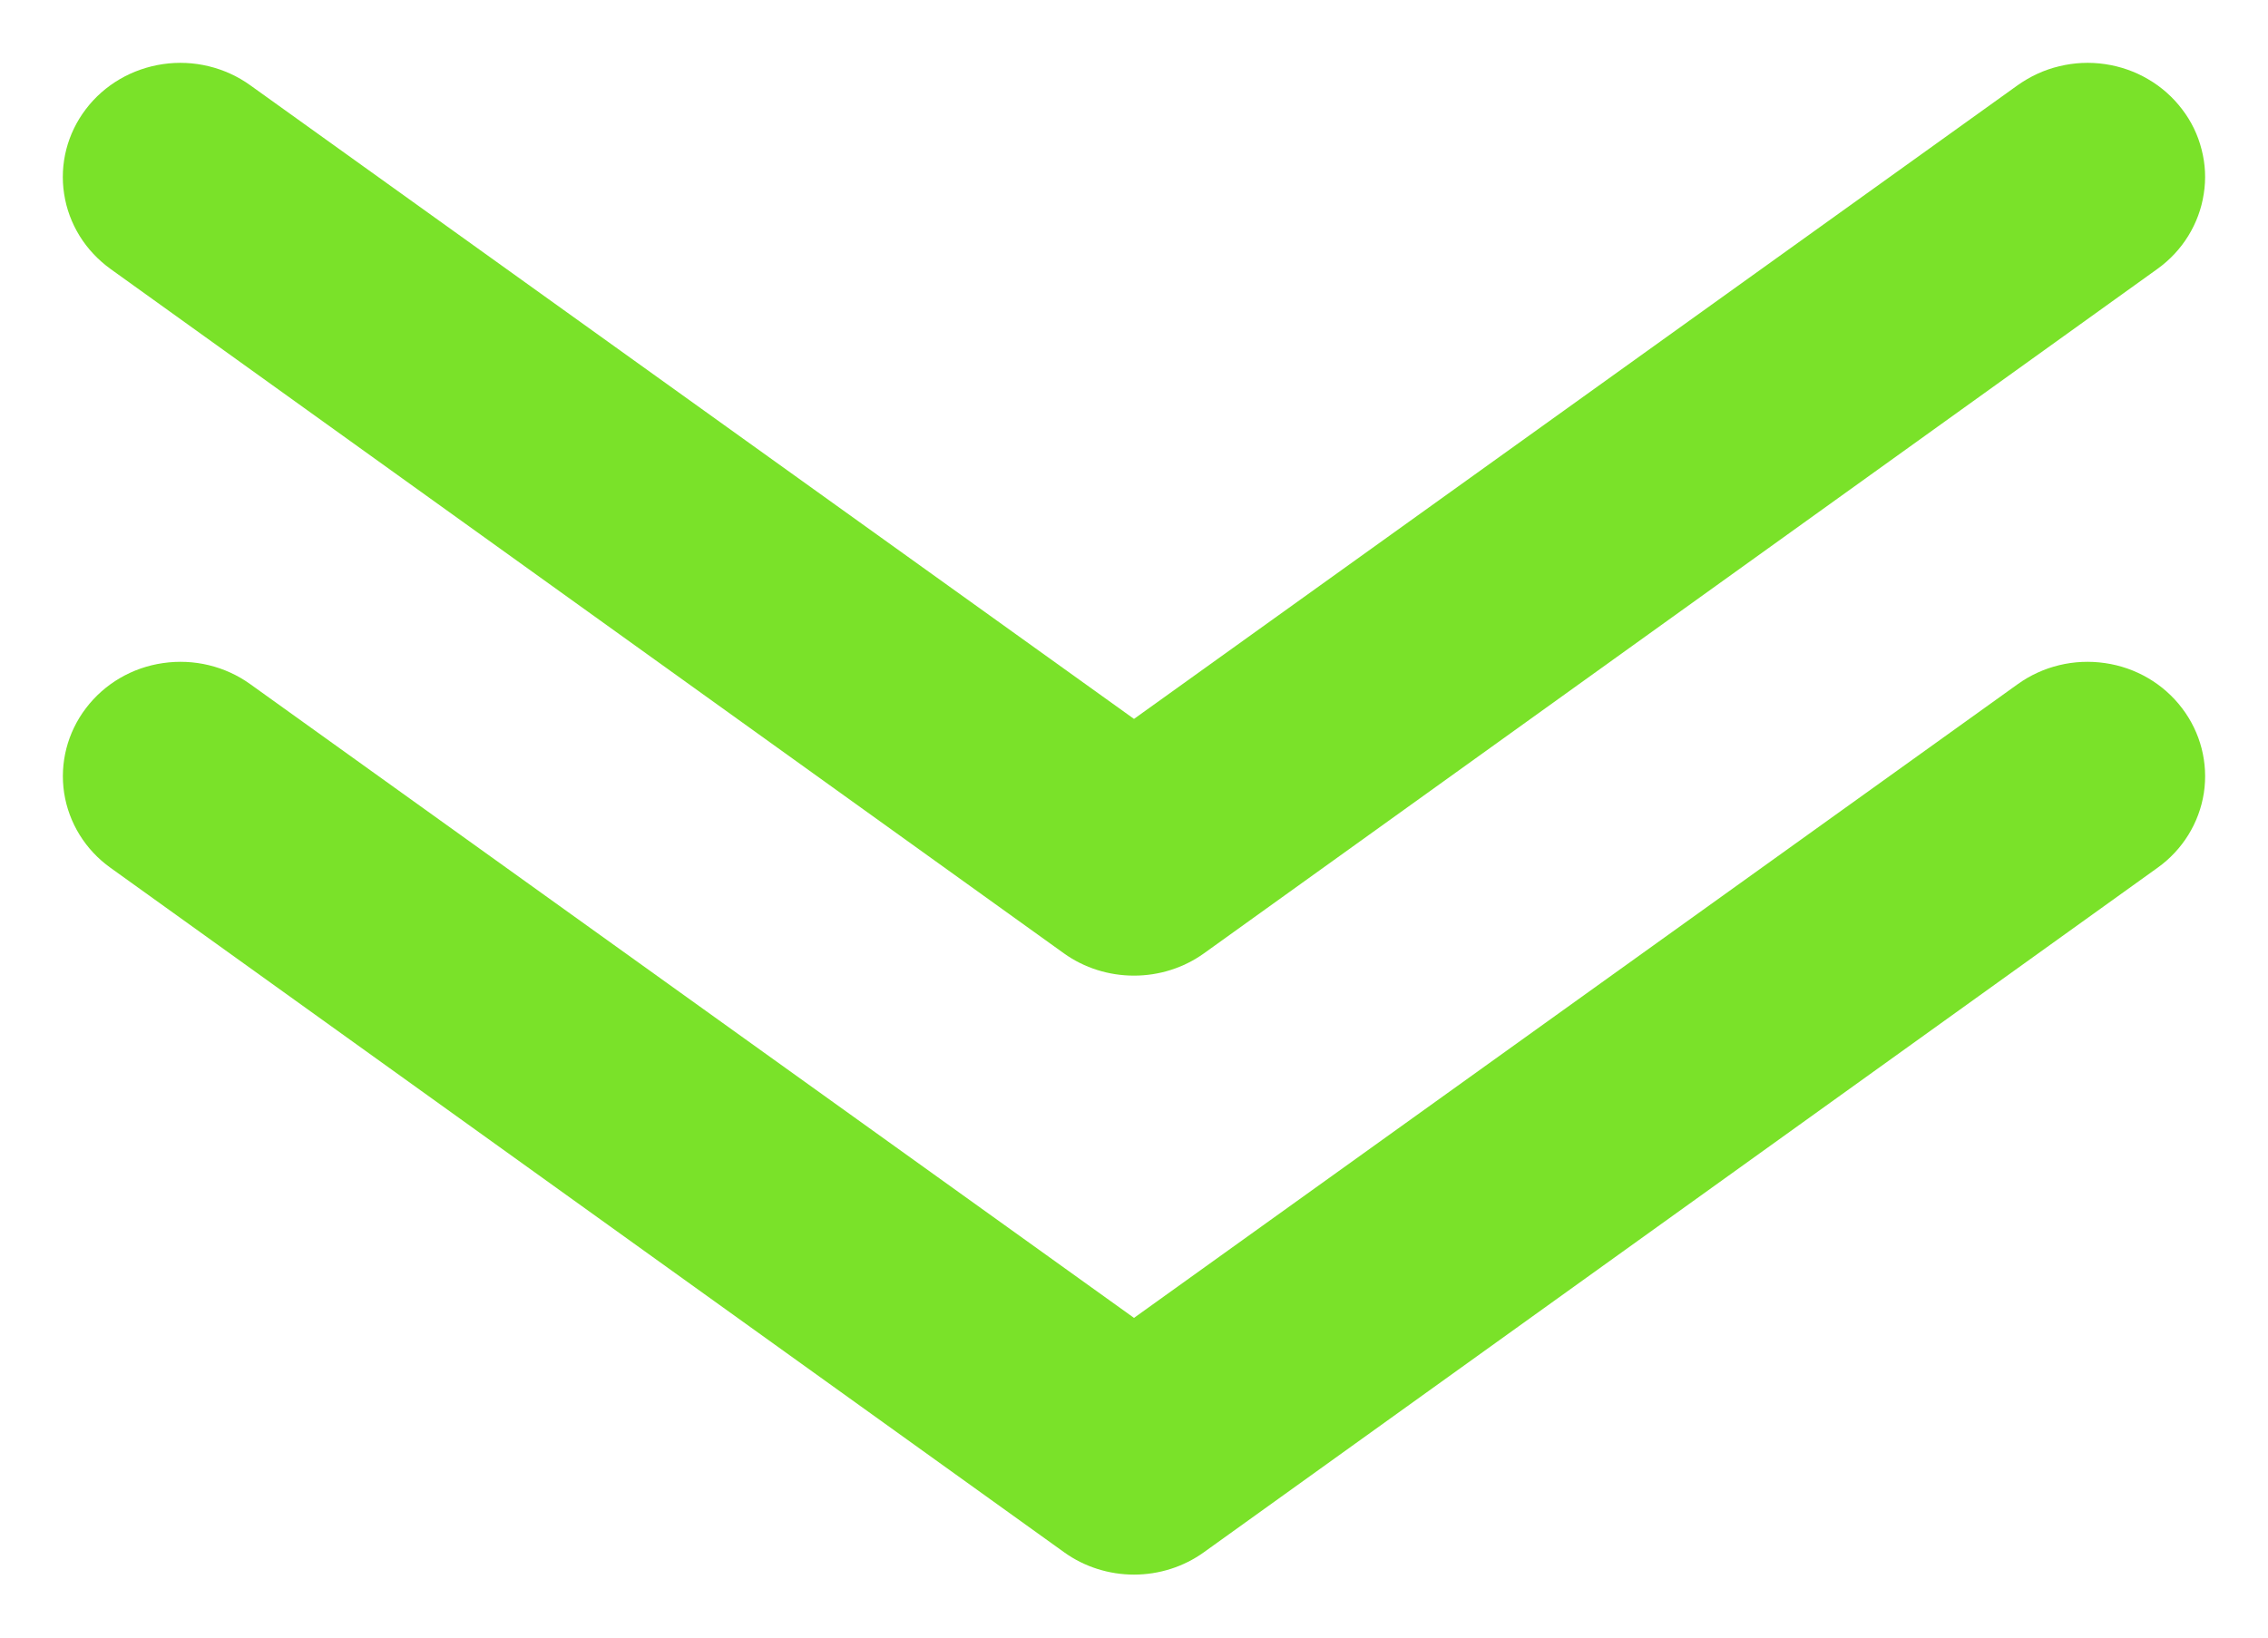 <svg width="18" height="13" viewBox="0 0 18 13" fill="none" xmlns="http://www.w3.org/2000/svg">
<path d="M9 7.745C8.8 7.745 8.606 7.684 8.445 7.569L0.877 2.135C0.779 2.064 0.695 1.975 0.632 1.873C0.569 1.771 0.527 1.658 0.509 1.54C0.472 1.302 0.534 1.06 0.681 0.867C0.828 0.673 1.048 0.545 1.293 0.509C1.537 0.473 1.787 0.534 1.985 0.676L9 5.707L16.014 0.676C16.113 0.606 16.224 0.554 16.343 0.526C16.462 0.497 16.585 0.491 16.707 0.509C16.828 0.527 16.944 0.567 17.049 0.629C17.154 0.69 17.245 0.771 17.318 0.867C17.391 0.962 17.444 1.071 17.473 1.187C17.503 1.302 17.509 1.422 17.49 1.54C17.472 1.658 17.43 1.771 17.367 1.873C17.304 1.975 17.221 2.064 17.122 2.135L9.554 7.569C9.393 7.684 9.199 7.745 9 7.745Z" fill="#7AE229"/>
<path d="M9 12.5C8.801 12.5 8.606 12.438 8.446 12.323L0.877 6.889C0.678 6.747 0.546 6.533 0.509 6.295C0.473 6.057 0.535 5.815 0.682 5.622C0.829 5.428 1.049 5.299 1.293 5.264C1.538 5.228 1.787 5.288 1.986 5.431L9 10.462L16.014 5.431C16.213 5.288 16.462 5.228 16.707 5.264C16.951 5.299 17.171 5.428 17.318 5.622C17.465 5.815 17.527 6.057 17.491 6.295C17.454 6.533 17.322 6.747 17.123 6.889L9.554 12.323C9.394 12.438 9.199 12.5 9 12.5Z" fill="#7AE229"/>
</svg>

